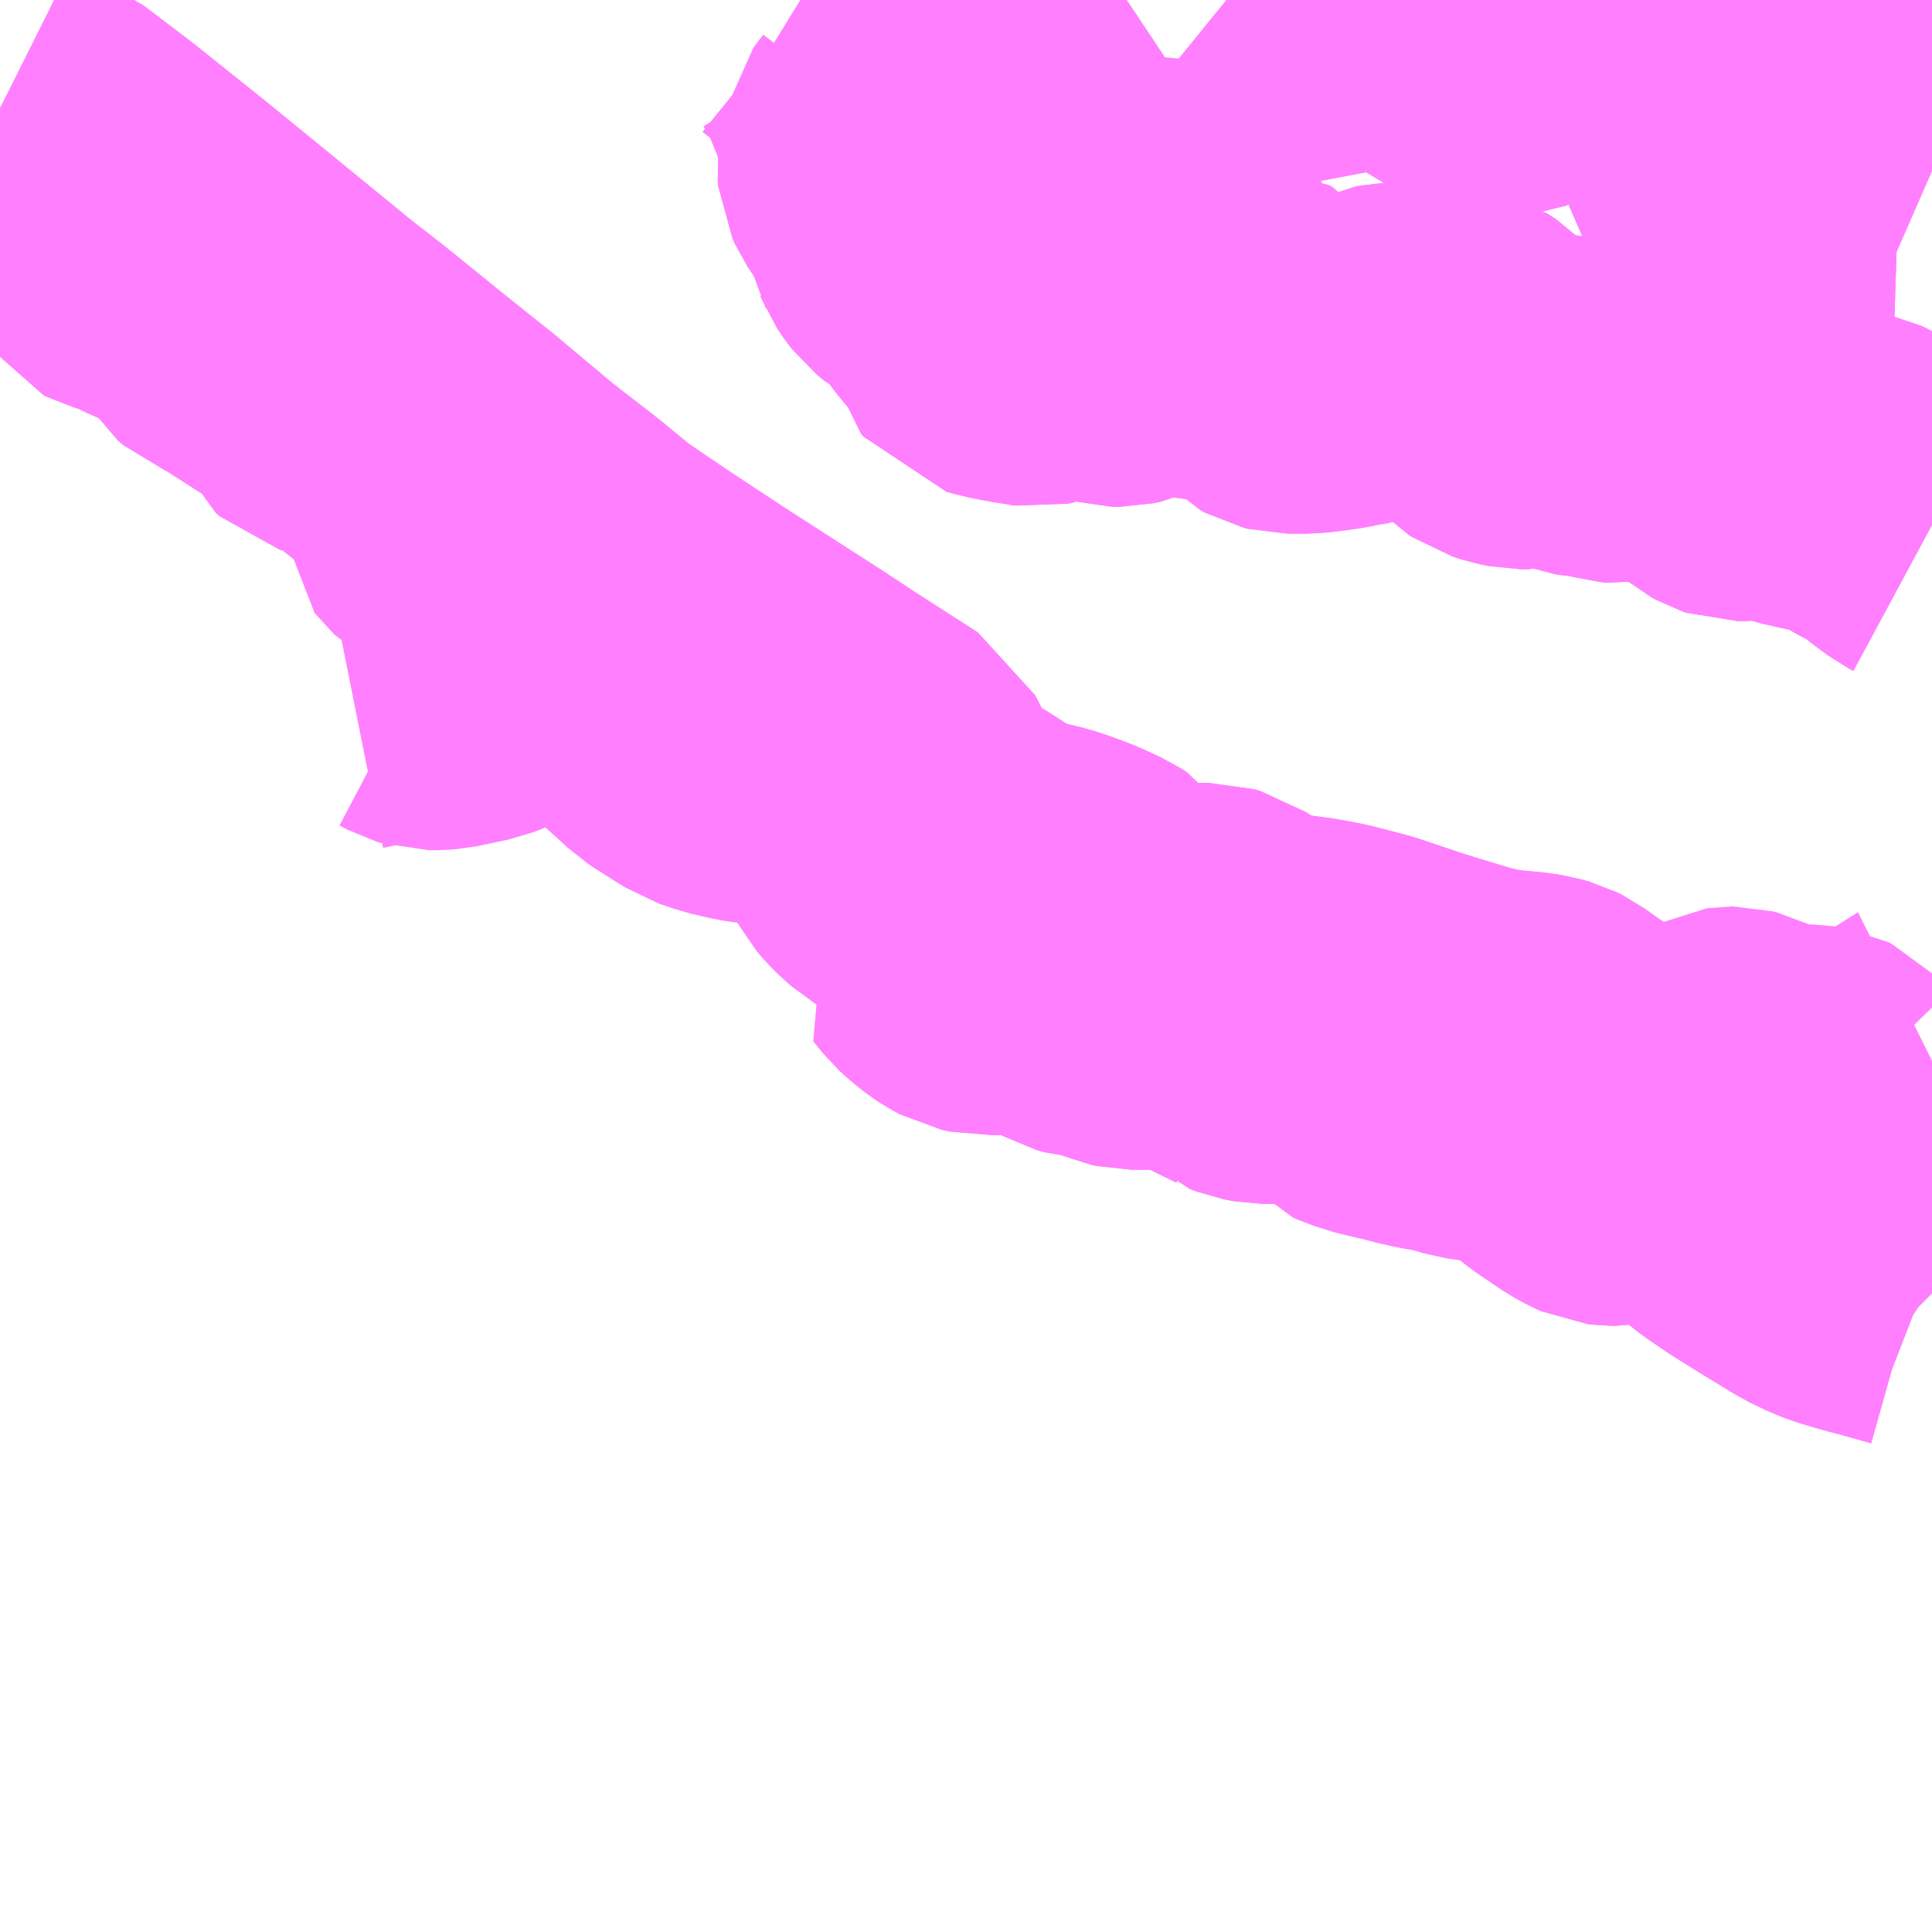 <?xml version="1.0" encoding="UTF-8"?>
<svg  xmlns="http://www.w3.org/2000/svg" xmlns:xlink="http://www.w3.org/1999/xlink" xmlns:go="http://purl.org/svgmap/profile" property="N07_001,N07_002,N07_003,N07_004,N07_005,N07_006,N07_007" viewBox="13060.547 -3190.43 4.395 4.395" go:dataArea="13060.546875 -3190.4296875 4.39453125 4.39453125" >
<globalCoordinateSystem srsName="http://purl.org/crs/84" transform="matrix(100.0,0.0,0.0,-100.0,0.0,0.0)" />
<defs>
 <g id="p0" >
  <circle cx="0.0" cy="0.0" r="3" stroke="green" stroke-width="0.75" vector-effect="non-scaling-stroke" />
 </g>
</defs>
<g fill="none" fill-rule="evenodd" stroke="#FF00FF" stroke-width="0.75" opacity="0.5" vector-effect="non-scaling-stroke" stroke-linejoin="bevel" >
<path content="1,南国交通（株）,阿久根・出水・宮之城～鹿児島空港,12.0,12.0,12.0," xlink:title="1" d="M13064.941,-3187.487L13064.935,-3187.493L13064.923,-3187.501L13064.905,-3187.508L13064.841,-3187.526L13064.796,-3187.538L13064.748,-3187.552L13064.725,-3187.561L13064.69,-3187.578L13064.608,-3187.628L13064.552,-3187.663L13064.505,-3187.695L13064.442,-3187.745L13064.441,-3187.746L13064.424,-3187.757L13064.388,-3187.773L13064.343,-3187.789L13064.327,-3187.796L13064.314,-3187.802L13064.302,-3187.807L13064.283,-3187.801L13064.27,-3187.797L13064.223,-3187.789L13064.213,-3187.789L13064.205,-3187.79L13064.196,-3187.794L13064.174,-3187.806L13064.118,-3187.844L13064.081,-3187.873L13064.045,-3187.897L13064.019,-3187.911L13063.99,-3187.924L13063.973,-3187.935L13063.932,-3187.933L13063.891,-3187.939L13063.854,-3187.95L13063.832,-3187.955L13063.801,-3187.96L13063.766,-3187.968L13063.736,-3187.976L13063.725,-3187.977L13063.722,-3187.979L13063.706,-3187.981L13063.704,-3187.981L13063.703,-3187.983L13063.697,-3187.984L13063.65,-3187.999L13063.641,-3188.003L13063.633,-3188.012L13063.624,-3188.025L13063.615,-3188.04L13063.609,-3188.047L13063.6,-3188.052L13063.6,-3188.053L13063.555,-3188.069L13063.514,-3188.071L13063.495,-3188.071L13063.478,-3188.068L13063.456,-3188.066L13063.423,-3188.066L13063.402,-3188.07L13063.389,-3188.075L13063.387,-3188.077L13063.35,-3188.095L13063.31,-3188.115L13063.284,-3188.127L13063.272,-3188.132L13063.251,-3188.139L13063.234,-3188.143L13063.213,-3188.144L13063.149,-3188.144L13063.121,-3188.144L13063.112,-3188.146L13063.1,-3188.151L13063.079,-3188.164L13063.066,-3188.167L13063.027,-3188.169L13063.01,-3188.174L13062.983,-3188.189L13062.954,-3188.202L13062.895,-3188.222L13062.874,-3188.228L13062.841,-3188.228L13062.809,-3188.223L13062.789,-3188.222L13062.771,-3188.226L13062.756,-3188.234L13062.744,-3188.242L13062.724,-3188.258L13062.71,-3188.271L13062.689,-3188.297L13062.725,-3188.328L13062.783,-3188.362L13062.792,-3188.371L13062.803,-3188.385L13062.813,-3188.404L13062.815,-3188.409L13062.819,-3188.422"/>
<path content="1,南国交通（株）,阿久根・出水・宮之城～鹿児島空港,12.0,12.0,12.0," xlink:title="1" d="M13062.819,-3188.422L13062.813,-3188.444L13062.792,-3188.465L13062.765,-3188.475L13062.694,-3188.487L13062.631,-3188.498L13062.604,-3188.507L13062.587,-3188.52L13062.58,-3188.54L13062.581,-3188.571L13062.589,-3188.618L13062.583,-3188.649L13062.569,-3188.676L13062.415,-3188.775L13062.356,-3188.814L13062.126,-3188.962L13061.997,-3189.047L13061.888,-3189.121L13061.813,-3189.183L13061.707,-3189.265L13061.571,-3189.379L13061.462,-3189.466L13061.33,-3189.573L13061.248,-3189.637L13061.1,-3189.758L13060.92,-3189.905L13060.755,-3190.037L13060.647,-3190.119L13060.637,-3190.123L13060.63,-3190.131L13060.621,-3190.137L13060.594,-3190.153L13060.551,-3190.182L13060.547,-3190.185"/>
<path content="1,南国交通（株）,阿久根・出水・宮之城～鹿児島空港,12.0,12.0,12.0," xlink:title="1" d="M13062.781,-3188.443L13062.804,-3188.432L13062.811,-3188.427L13062.819,-3188.422"/>
<path content="3,さつま町,薩摩線永野コース,0.4,1.0,0.0," xlink:title="3" d="M13061.345,-3188.869L13061.385,-3188.877L13061.396,-3188.879L13061.454,-3188.887L13061.478,-3188.887L13061.494,-3188.884L13061.513,-3188.874L13061.523,-3188.871L13061.542,-3188.871L13061.555,-3188.872L13061.607,-3188.883L13061.626,-3188.887L13061.647,-3188.895L13061.663,-3188.904L13061.676,-3188.92L13061.688,-3188.931L13061.708,-3188.932L13061.736,-3188.93L13061.749,-3188.931L13061.775,-3188.936L13061.911,-3188.96L13061.924,-3188.963L13061.93,-3188.963L13061.94,-3188.963L13061.914,-3189.047L13061.912,-3189.059L13061.91,-3189.082L13061.907,-3189.091L13061.904,-3189.097L13061.895,-3189.103L13061.885,-3189.108L13061.871,-3189.112L13061.83,-3189.116L13061.802,-3189.122L13061.784,-3189.127L13061.765,-3189.139L13061.74,-3189.159L13061.721,-3189.172L13061.702,-3189.18L13061.67,-3189.192L13061.662,-3189.197L13061.657,-3189.201L13061.653,-3189.205L13061.649,-3189.212L13061.647,-3189.224L13061.642,-3189.231L13061.633,-3189.234L13061.614,-3189.231L13061.6,-3189.232L13061.584,-3189.24L13061.539,-3189.289L13061.539,-3189.298L13061.547,-3189.315L13061.558,-3189.339L13061.558,-3189.351L13061.553,-3189.363L13061.523,-3189.393L13061.477,-3189.429L13061.38,-3189.505L13061.357,-3189.518L13061.319,-3189.53L13061.293,-3189.538L13061.285,-3189.545L13061.279,-3189.559L13061.277,-3189.583L13061.276,-3189.598L13061.262,-3189.613L13061.24,-3189.62L13061.203,-3189.627L13061.182,-3189.634L13061.172,-3189.638L13061.154,-3189.655L13061.132,-3189.68L13061.122,-3189.689L13061.107,-3189.694L13061.08,-3189.7L13061.068,-3189.705L13061.056,-3189.715L13061.05,-3189.725L13061.05,-3189.748L13061.051,-3189.756L13061.052,-3189.779L13061.049,-3189.784L13061.042,-3189.792L13061.038,-3189.794L13061.016,-3189.801L13060.975,-3189.808L13060.966,-3189.81L13060.941,-3189.815L13060.908,-3189.828L13060.869,-3189.847L13060.854,-3189.853L13060.82,-3189.863L13060.814,-3189.866L13060.812,-3189.869L13060.811,-3189.873L13060.812,-3189.894L13060.813,-3189.91L13060.809,-3189.915L13060.797,-3189.921L13060.768,-3189.929L13060.752,-3189.936L13060.745,-3189.941L13060.74,-3189.946L13060.737,-3189.954L13060.737,-3189.972L13060.741,-3189.995L13060.741,-3190L13060.736,-3190.006L13060.729,-3190.012L13060.709,-3190.022L13060.686,-3190.033L13060.678,-3190.039L13060.675,-3190.042L13060.663,-3190.053L13060.656,-3190.062L13060.647,-3190.081L13060.642,-3190.111L13060.637,-3190.123L13060.63,-3190.131L13060.621,-3190.137L13060.594,-3190.153L13060.551,-3190.182L13060.547,-3190.184"/>
<path content="3,霧島市,上ノ方面スクール線,1.0,0.0,0.0," xlink:title="3" d="M13064.941,-3190.039L13064.925,-3190.046L13064.9,-3190.056L13064.885,-3190.061L13064.868,-3190.065L13064.774,-3190.068L13064.754,-3190.07L13064.72,-3190.076L13064.693,-3190.083L13064.685,-3190.085L13064.656,-3190.092L13064.627,-3190.096L13064.59,-3190.099L13064.491,-3190.103L13064.428,-3190.111L13064.385,-3190.109L13064.351,-3190.128L13064.33,-3190.14L13064.322,-3190.143L13064.355,-3190.223L13064.366,-3190.24L13064.381,-3190.269L13064.387,-3190.287L13064.393,-3190.294L13064.401,-3190.299L13064.418,-3190.305L13064.432,-3190.313L13064.456,-3190.332L13064.466,-3190.338L13064.476,-3190.344L13064.497,-3190.354L13064.51,-3190.359L13064.524,-3190.362L13064.551,-3190.363L13064.581,-3190.367L13064.594,-3190.372L13064.608,-3190.377L13064.62,-3190.384L13064.635,-3190.395L13064.639,-3190.404L13064.642,-3190.409L13064.643,-3190.419L13064.637,-3190.428L13064.635,-3190.43"/>
<path content="3,霧島市,上ノ方面スクール線,1.0,0.0,0.0," xlink:title="3" d="M13062.582,-3190.124L13062.56,-3190.095L13062.555,-3190.069L13062.553,-3190.054L13062.554,-3190.044L13062.56,-3190.031L13062.574,-3190.01L13062.605,-3189.97L13062.611,-3189.96L13062.617,-3189.948L13062.621,-3189.91L13062.624,-3189.898L13062.625,-3189.896L13062.627,-3189.891L13062.637,-3189.876L13062.644,-3189.867L13062.661,-3189.853L13062.682,-3189.843L13062.7,-3189.83L13062.707,-3189.822L13062.72,-3189.8L13062.747,-3189.764L13062.763,-3189.745L13062.778,-3189.732L13062.788,-3189.719L13062.789,-3189.718L13062.795,-3189.707L13062.797,-3189.685L13062.799,-3189.677L13062.803,-3189.672L13062.81,-3189.67L13062.835,-3189.664L13062.872,-3189.657L13062.887,-3189.655L13062.895,-3189.653L13062.903,-3189.652L13062.913,-3189.654L13062.928,-3189.661L13062.937,-3189.666L13062.956,-3189.674L13062.972,-3189.677L13062.998,-3189.678L13063.016,-3189.676L13063.033,-3189.671L13063.061,-3189.657L13063.078,-3189.652L13063.093,-3189.652L13063.107,-3189.655L13063.134,-3189.667L13063.148,-3189.671L13063.157,-3189.673L13063.179,-3189.673L13063.192,-3189.67L13063.227,-3189.653L13063.234,-3189.649L13063.273,-3189.658L13063.317,-3189.661L13063.347,-3189.67L13063.378,-3189.681L13063.385,-3189.682L13063.387,-3189.681L13063.388,-3189.681L13063.397,-3189.676L13063.42,-3189.643L13063.444,-3189.613L13063.457,-3189.599L13063.468,-3189.593L13063.476,-3189.591L13063.521,-3189.591L13063.555,-3189.595L13063.59,-3189.6L13063.619,-3189.606L13063.622,-3189.606L13063.632,-3189.608L13063.665,-3189.619L13063.719,-3189.641L13063.727,-3189.643L13063.754,-3189.643L13063.768,-3189.641L13063.813,-3189.635L13063.854,-3189.633L13063.861,-3189.631L13063.879,-3189.619L13063.882,-3189.616L13063.894,-3189.605L13063.913,-3189.585L13063.932,-3189.561L13063.951,-3189.534L13063.956,-3189.529L13063.96,-3189.525L13063.966,-3189.521L13063.988,-3189.514L13064.008,-3189.51L13064.022,-3189.51L13064.031,-3189.512L13064.052,-3189.521L13064.062,-3189.524L13064.075,-3189.524L13064.089,-3189.522L13064.104,-3189.518L13064.124,-3189.51L13064.147,-3189.495L13064.156,-3189.492L13064.166,-3189.49L13064.193,-3189.49L13064.198,-3189.489L13064.217,-3189.481L13064.224,-3189.479L13064.235,-3189.478L13064.275,-3189.485L13064.29,-3189.485L13064.302,-3189.485L13064.318,-3189.48L13064.355,-3189.464L13064.371,-3189.461L13064.392,-3189.46L13064.41,-3189.457L13064.423,-3189.452L13064.458,-3189.422L13064.486,-3189.399L13064.495,-3189.394L13064.501,-3189.392L13064.519,-3189.392L13064.54,-3189.395L13064.548,-3189.396L13064.563,-3189.396L13064.587,-3189.392L13064.658,-3189.372L13064.671,-3189.37L13064.689,-3189.365L13064.696,-3189.364L13064.724,-3189.358L13064.751,-3189.353L13064.769,-3189.344L13064.812,-3189.318L13064.838,-3189.304L13064.858,-3189.294L13064.87,-3189.286L13064.898,-3189.263L13064.928,-3189.241L13064.941,-3189.234"/>
<path content="3,霧島市,上ノ方面スクール線,1.0,0.0,0.0," xlink:title="3" d="M13062.582,-3190.124L13062.576,-3190.129L13062.56,-3190.147L13062.547,-3190.169L13062.531,-3190.206L13062.506,-3190.268L13062.495,-3190.292L13062.483,-3190.313L13062.467,-3190.339L13062.451,-3190.358L13062.444,-3190.366L13062.432,-3190.379L13062.412,-3190.397L13062.381,-3190.422L13062.368,-3190.43"/>
<path content="3,霧島市,上ノ方面スクール線,1.0,0.0,0.0," xlink:title="3" d="M13063.981,-3190.43L13063.986,-3190.427L13063.992,-3190.42L13063.994,-3190.41L13064.011,-3190.357L13064.023,-3190.327L13063.937,-3190.306L13063.834,-3190.368L13063.793,-3190.391L13063.776,-3190.398L13063.772,-3190.4L13063.741,-3190.413L13063.69,-3190.416L13063.647,-3190.416L13063.592,-3190.408L13063.519,-3190.394L13063.481,-3190.387L13063.447,-3190.382L13063.425,-3190.383L13063.406,-3190.387L13063.402,-3190.388L13063.386,-3190.394L13063.369,-3190.404L13063.337,-3190.43M13063.11,-3190.43L13063.107,-3190.428L13063.06,-3190.4L13063.043,-3190.388L13063.023,-3190.369L13063.012,-3190.351L13063.007,-3190.337L13063.002,-3190.317L13063.001,-3190.306L13062.991,-3190.253L13062.985,-3190.227L13062.978,-3190.207L13062.971,-3190.193L13062.957,-3190.177L13062.942,-3190.165L13062.928,-3190.158L13062.916,-3190.154L13062.9,-3190.15L13062.884,-3190.149L13062.819,-3190.152L13062.791,-3190.152L13062.774,-3190.151L13062.768,-3190.151L13062.761,-3190.15L13062.748,-3190.148L13062.731,-3190.141L13062.703,-3190.127L13062.671,-3190.115L13062.652,-3190.112L13062.633,-3190.113L13062.605,-3190.116L13062.588,-3190.121L13062.582,-3190.124"/>
<path content="3,霧島市,竹子・三縄行き（水・金運行）,2.0,0.0,0.0," xlink:title="3" d="M13064.941,-3187.487L13064.935,-3187.493L13064.923,-3187.501L13064.905,-3187.508L13064.841,-3187.526L13064.796,-3187.538L13064.748,-3187.552L13064.725,-3187.561L13064.69,-3187.578L13064.608,-3187.628L13064.552,-3187.663L13064.505,-3187.695L13064.442,-3187.745L13064.441,-3187.746L13064.424,-3187.757L13064.388,-3187.773L13064.343,-3187.789L13064.327,-3187.796L13064.314,-3187.802L13064.305,-3187.811"/>
<path content="3,霧島市,竹子・三縄行き（水・金運行）,2.0,0.0,0.0," xlink:title="3" d="M13064.305,-3187.811L13064.283,-3187.801L13064.27,-3187.797L13064.223,-3187.789L13064.213,-3187.789L13064.205,-3187.79L13064.196,-3187.794L13064.174,-3187.806L13064.118,-3187.844L13064.081,-3187.873L13064.045,-3187.897L13064.019,-3187.911L13063.99,-3187.924L13063.973,-3187.935L13063.932,-3187.933L13063.891,-3187.939L13063.854,-3187.95L13063.832,-3187.955L13063.801,-3187.96L13063.766,-3187.968L13063.736,-3187.976L13063.725,-3187.977L13063.722,-3187.979L13063.706,-3187.981L13063.704,-3187.981L13063.703,-3187.983L13063.697,-3187.984L13063.65,-3187.999L13063.641,-3188.003L13063.633,-3188.012L13063.624,-3188.025L13063.615,-3188.04L13063.609,-3188.047L13063.6,-3188.052L13063.555,-3188.069L13063.514,-3188.071L13063.495,-3188.071L13063.478,-3188.068L13063.456,-3188.066L13063.423,-3188.066L13063.402,-3188.07L13063.389,-3188.075L13063.387,-3188.077L13063.35,-3188.095L13063.31,-3188.115L13063.284,-3188.127L13063.272,-3188.132L13063.251,-3188.139L13063.234,-3188.143L13063.213,-3188.144L13063.149,-3188.144L13063.121,-3188.144L13063.112,-3188.146L13063.1,-3188.151L13063.079,-3188.164L13063.066,-3188.167L13063.027,-3188.169L13063.01,-3188.174L13062.983,-3188.189L13062.954,-3188.202L13062.895,-3188.222L13062.874,-3188.228L13062.841,-3188.228L13062.809,-3188.223L13062.789,-3188.222L13062.771,-3188.226L13062.756,-3188.234L13062.744,-3188.242L13062.724,-3188.258L13062.71,-3188.271L13062.689,-3188.297L13062.725,-3188.328L13062.783,-3188.362L13062.792,-3188.371L13062.803,-3188.385L13062.813,-3188.404L13062.815,-3188.409L13062.819,-3188.422L13062.826,-3188.419L13062.851,-3188.419L13062.887,-3188.418L13062.903,-3188.415L13062.935,-3188.406L13062.984,-3188.388L13063.03,-3188.367L13063.044,-3188.358L13063.049,-3188.351L13063.053,-3188.343L13063.057,-3188.316L13063.059,-3188.307L13063.068,-3188.299L13063.069,-3188.297L13063.08,-3188.293L13063.116,-3188.286L13063.153,-3188.281L13063.188,-3188.27L13063.222,-3188.269L13063.272,-3188.274L13063.297,-3188.274L13063.311,-3188.27L13063.335,-3188.254L13063.353,-3188.238L13063.374,-3188.226L13063.387,-3188.221L13063.421,-3188.212L13063.472,-3188.204L13063.525,-3188.197L13063.568,-3188.189L13063.585,-3188.185L13063.608,-3188.179L13063.654,-3188.167L13063.749,-3188.135L13063.793,-3188.121L13063.803,-3188.118L13063.889,-3188.092L13063.938,-3188.081L13063.969,-3188.077L13064.023,-3188.072L13064.039,-3188.069L13064.045,-3188.068L13064.059,-3188.064L13064.069,-3188.059L13064.112,-3188.028L13064.136,-3188.013L13064.167,-3187.996L13064.213,-3187.974L13064.247,-3187.955L13064.269,-3187.938L13064.278,-3187.923L13064.284,-3187.905L13064.29,-3187.856L13064.292,-3187.835L13064.294,-3187.827L13064.297,-3187.821L13064.305,-3187.811"/>
<path content="3,霧島市,竹子・三縄行き（火曜運行）,0.8,0.0,0.0," xlink:title="3" d="M13064.941,-3187.487L13064.935,-3187.493L13064.923,-3187.501L13064.905,-3187.508L13064.841,-3187.526L13064.796,-3187.538L13064.748,-3187.552L13064.725,-3187.561L13064.69,-3187.578L13064.608,-3187.628L13064.552,-3187.663L13064.505,-3187.695L13064.442,-3187.745L13064.441,-3187.746L13064.424,-3187.757L13064.388,-3187.773L13064.343,-3187.789L13064.327,-3187.796L13064.314,-3187.802"/>
<path content="3,霧島市,野坂・横伏敷線,1.2,0.0,0.0," xlink:title="3" d="M13061.97,-3188.905L13061.983,-3188.884L13061.998,-3188.867L13062.016,-3188.847L13062.028,-3188.836L13062.08,-3188.789L13062.094,-3188.776L13062.103,-3188.77L13062.168,-3188.729L13062.203,-3188.717L13062.233,-3188.71L13062.245,-3188.707L13062.271,-3188.703L13062.356,-3188.697L13062.384,-3188.694L13062.396,-3188.691L13062.416,-3188.664L13062.435,-3188.649L13062.445,-3188.638L13062.464,-3188.622L13062.494,-3188.599L13062.511,-3188.581L13062.528,-3188.56L13062.538,-3188.54L13062.549,-3188.519L13062.555,-3188.508L13062.566,-3188.495L13062.576,-3188.485L13062.596,-3188.467L13062.621,-3188.452L13062.632,-3188.446L13062.654,-3188.441L13062.668,-3188.441L13062.698,-3188.45L13062.709,-3188.453L13062.728,-3188.453L13062.743,-3188.451L13062.781,-3188.443L13062.804,-3188.432L13062.811,-3188.427L13062.819,-3188.422L13062.826,-3188.419L13062.851,-3188.419L13062.887,-3188.418L13062.903,-3188.415L13062.935,-3188.406L13062.984,-3188.388L13063.03,-3188.367L13063.044,-3188.358L13063.049,-3188.351L13063.053,-3188.343L13063.057,-3188.316L13063.059,-3188.307L13063.068,-3188.299L13063.069,-3188.297L13063.08,-3188.293L13063.116,-3188.286L13063.153,-3188.281L13063.188,-3188.27L13063.222,-3188.269L13063.272,-3188.274L13063.297,-3188.274L13063.311,-3188.27L13063.335,-3188.254L13063.353,-3188.238L13063.374,-3188.226L13063.387,-3188.221L13063.421,-3188.212L13063.472,-3188.204L13063.525,-3188.197L13063.568,-3188.189L13063.585,-3188.185L13063.608,-3188.179L13063.654,-3188.167L13063.749,-3188.135L13063.793,-3188.121L13063.803,-3188.118L13063.889,-3188.092L13063.938,-3188.081L13063.969,-3188.077L13064.023,-3188.072L13064.039,-3188.069L13064.045,-3188.068L13064.059,-3188.064L13064.069,-3188.059L13064.112,-3188.028L13064.136,-3188.013L13064.167,-3187.996L13064.213,-3187.974L13064.247,-3187.955L13064.269,-3187.938L13064.302,-3187.943L13064.369,-3187.949L13064.399,-3187.956L13064.419,-3187.962L13064.436,-3187.969L13064.481,-3187.992L13064.488,-3187.993L13064.489,-3187.993L13064.497,-3187.991L13064.507,-3187.986L13064.513,-3187.98L13064.542,-3187.941L13064.553,-3187.928L13064.56,-3187.922L13064.579,-3187.914L13064.618,-3187.906L13064.626,-3187.909L13064.635,-3187.914L13064.643,-3187.923L13064.652,-3187.945L13064.656,-3187.95L13064.66,-3187.952L13064.67,-3187.952L13064.676,-3187.951L13064.682,-3187.948L13064.713,-3187.916L13064.73,-3187.902L13064.744,-3187.901L13064.763,-3187.906L13064.784,-3187.915L13064.828,-3187.937L13064.872,-3187.962L13064.889,-3187.973L13064.93,-3188.011L13064.939,-3188.018L13064.941,-3188.019"/>
<path content="3,霧島市,高木・山ヶ野線,1.2,0.0,0.0," xlink:title="3" d="M13064.941,-3189.234L13064.928,-3189.241L13064.898,-3189.263L13064.87,-3189.286L13064.858,-3189.294L13064.838,-3189.304L13064.812,-3189.318L13064.769,-3189.344L13064.751,-3189.353L13064.724,-3189.358L13064.696,-3189.364L13064.689,-3189.365L13064.671,-3189.37L13064.658,-3189.372L13064.587,-3189.392L13064.563,-3189.396L13064.548,-3189.396L13064.54,-3189.395L13064.519,-3189.392L13064.501,-3189.392L13064.495,-3189.394L13064.486,-3189.399L13064.458,-3189.422L13064.423,-3189.452L13064.41,-3189.457L13064.392,-3189.46L13064.371,-3189.461L13064.355,-3189.464L13064.318,-3189.48L13064.302,-3189.485L13064.29,-3189.485L13064.275,-3189.485L13064.235,-3189.478L13064.224,-3189.479L13064.217,-3189.481L13064.198,-3189.489L13064.193,-3189.49L13064.166,-3189.49L13064.156,-3189.492L13064.147,-3189.495L13064.124,-3189.51L13064.104,-3189.518L13064.089,-3189.522L13064.075,-3189.524L13064.062,-3189.524L13064.052,-3189.521L13064.031,-3189.512L13064.022,-3189.51L13064.008,-3189.51L13063.988,-3189.514L13063.966,-3189.521L13063.96,-3189.525L13063.956,-3189.529L13063.951,-3189.534L13063.932,-3189.561L13063.913,-3189.585L13063.894,-3189.605L13063.882,-3189.616L13063.879,-3189.619L13063.861,-3189.631L13063.854,-3189.633L13063.813,-3189.635L13063.768,-3189.641L13063.754,-3189.643L13063.727,-3189.643L13063.719,-3189.641L13063.665,-3189.619L13063.632,-3189.608L13063.622,-3189.606L13063.619,-3189.606L13063.59,-3189.6L13063.555,-3189.595L13063.521,-3189.591L13063.476,-3189.591L13063.468,-3189.593L13063.457,-3189.599L13063.444,-3189.613L13063.42,-3189.643L13063.397,-3189.676L13063.388,-3189.681L13063.387,-3189.681L13063.385,-3189.682L13063.378,-3189.681L13063.347,-3189.67L13063.317,-3189.661L13063.273,-3189.658L13063.234,-3189.649L13063.227,-3189.653L13063.192,-3189.67L13063.179,-3189.673L13063.157,-3189.673L13063.148,-3189.671L13063.134,-3189.667L13063.107,-3189.655L13063.093,-3189.652L13063.078,-3189.652L13063.061,-3189.657L13063.033,-3189.671L13063.016,-3189.676L13062.998,-3189.678L13062.972,-3189.677L13062.956,-3189.674L13062.937,-3189.666L13062.928,-3189.661L13062.913,-3189.654L13062.903,-3189.652L13062.895,-3189.653L13062.887,-3189.655L13062.872,-3189.657L13062.835,-3189.664L13062.81,-3189.67L13062.803,-3189.672L13062.799,-3189.677L13062.797,-3189.685L13062.795,-3189.707L13062.789,-3189.718L13062.788,-3189.719L13062.778,-3189.732L13062.763,-3189.745L13062.747,-3189.764L13062.72,-3189.8L13062.707,-3189.822L13062.7,-3189.83L13062.682,-3189.843L13062.661,-3189.853L13062.644,-3189.867L13062.637,-3189.876L13062.627,-3189.891L13062.625,-3189.896L13062.624,-3189.898L13062.621,-3189.91L13062.617,-3189.948L13062.611,-3189.96L13062.605,-3189.97L13062.574,-3190.01L13062.56,-3190.031L13062.554,-3190.044L13062.553,-3190.054L13062.555,-3190.069L13062.56,-3190.095L13062.582,-3190.124"/>
<path content="3,霧島市,高木・山ヶ野線,1.2,0.0,0.0," xlink:title="3" d="M13062.582,-3190.124L13062.588,-3190.121L13062.605,-3190.116L13062.633,-3190.113L13062.652,-3190.112L13062.671,-3190.115L13062.703,-3190.127L13062.731,-3190.141L13062.748,-3190.148L13062.761,-3190.15L13062.768,-3190.151L13062.774,-3190.151L13062.791,-3190.152L13062.819,-3190.152L13062.884,-3190.149L13062.9,-3190.15L13062.916,-3190.154L13062.928,-3190.158L13062.942,-3190.165L13062.957,-3190.177L13062.971,-3190.193L13062.978,-3190.207L13062.985,-3190.227L13062.991,-3190.253L13063.001,-3190.306L13063.002,-3190.317L13063.007,-3190.337L13063.012,-3190.351L13063.023,-3190.369L13063.043,-3190.388L13063.06,-3190.4L13063.107,-3190.428L13063.11,-3190.43M13063.337,-3190.43L13063.369,-3190.404L13063.386,-3190.394L13063.402,-3190.388L13063.406,-3190.387L13063.425,-3190.383L13063.447,-3190.382L13063.481,-3190.387L13063.519,-3190.394L13063.592,-3190.408L13063.647,-3190.416L13063.69,-3190.416L13063.741,-3190.413L13063.772,-3190.4L13063.776,-3190.398L13063.793,-3190.391L13063.834,-3190.368L13063.937,-3190.306L13064.023,-3190.327L13064.011,-3190.357L13063.994,-3190.41L13063.992,-3190.42L13063.986,-3190.427L13063.981,-3190.43"/>
<path content="3,霧島市,高木・山ヶ野線,1.2,0.0,0.0," xlink:title="3" d="M13064.635,-3190.43L13064.637,-3190.428L13064.643,-3190.419L13064.642,-3190.409L13064.639,-3190.404L13064.635,-3190.395L13064.62,-3190.384L13064.608,-3190.377L13064.594,-3190.372L13064.581,-3190.367L13064.551,-3190.363L13064.524,-3190.362L13064.51,-3190.359L13064.497,-3190.354L13064.476,-3190.344L13064.466,-3190.338L13064.456,-3190.332L13064.432,-3190.313L13064.418,-3190.305L13064.401,-3190.299L13064.393,-3190.294L13064.387,-3190.287L13064.381,-3190.269L13064.366,-3190.24L13064.355,-3190.223L13064.322,-3190.143L13064.33,-3190.14L13064.351,-3190.128L13064.385,-3190.109L13064.428,-3190.111L13064.491,-3190.103L13064.59,-3190.099L13064.627,-3190.096L13064.656,-3190.092L13064.685,-3190.085L13064.693,-3190.083L13064.72,-3190.076L13064.754,-3190.07L13064.774,-3190.068L13064.868,-3190.065L13064.885,-3190.061L13064.9,-3190.056L13064.925,-3190.046L13064.941,-3190.039"/>
<path content="3,霧島市,高木・山ヶ野線,1.2,0.0,0.0," xlink:title="3" d="M13062.368,-3190.43L13062.381,-3190.422L13062.412,-3190.397L13062.432,-3190.379L13062.444,-3190.366L13062.451,-3190.358L13062.467,-3190.339L13062.483,-3190.313L13062.495,-3190.292L13062.506,-3190.268L13062.531,-3190.206L13062.547,-3190.169L13062.56,-3190.147L13062.576,-3190.129L13062.582,-3190.124"/>
</g>
</svg>
